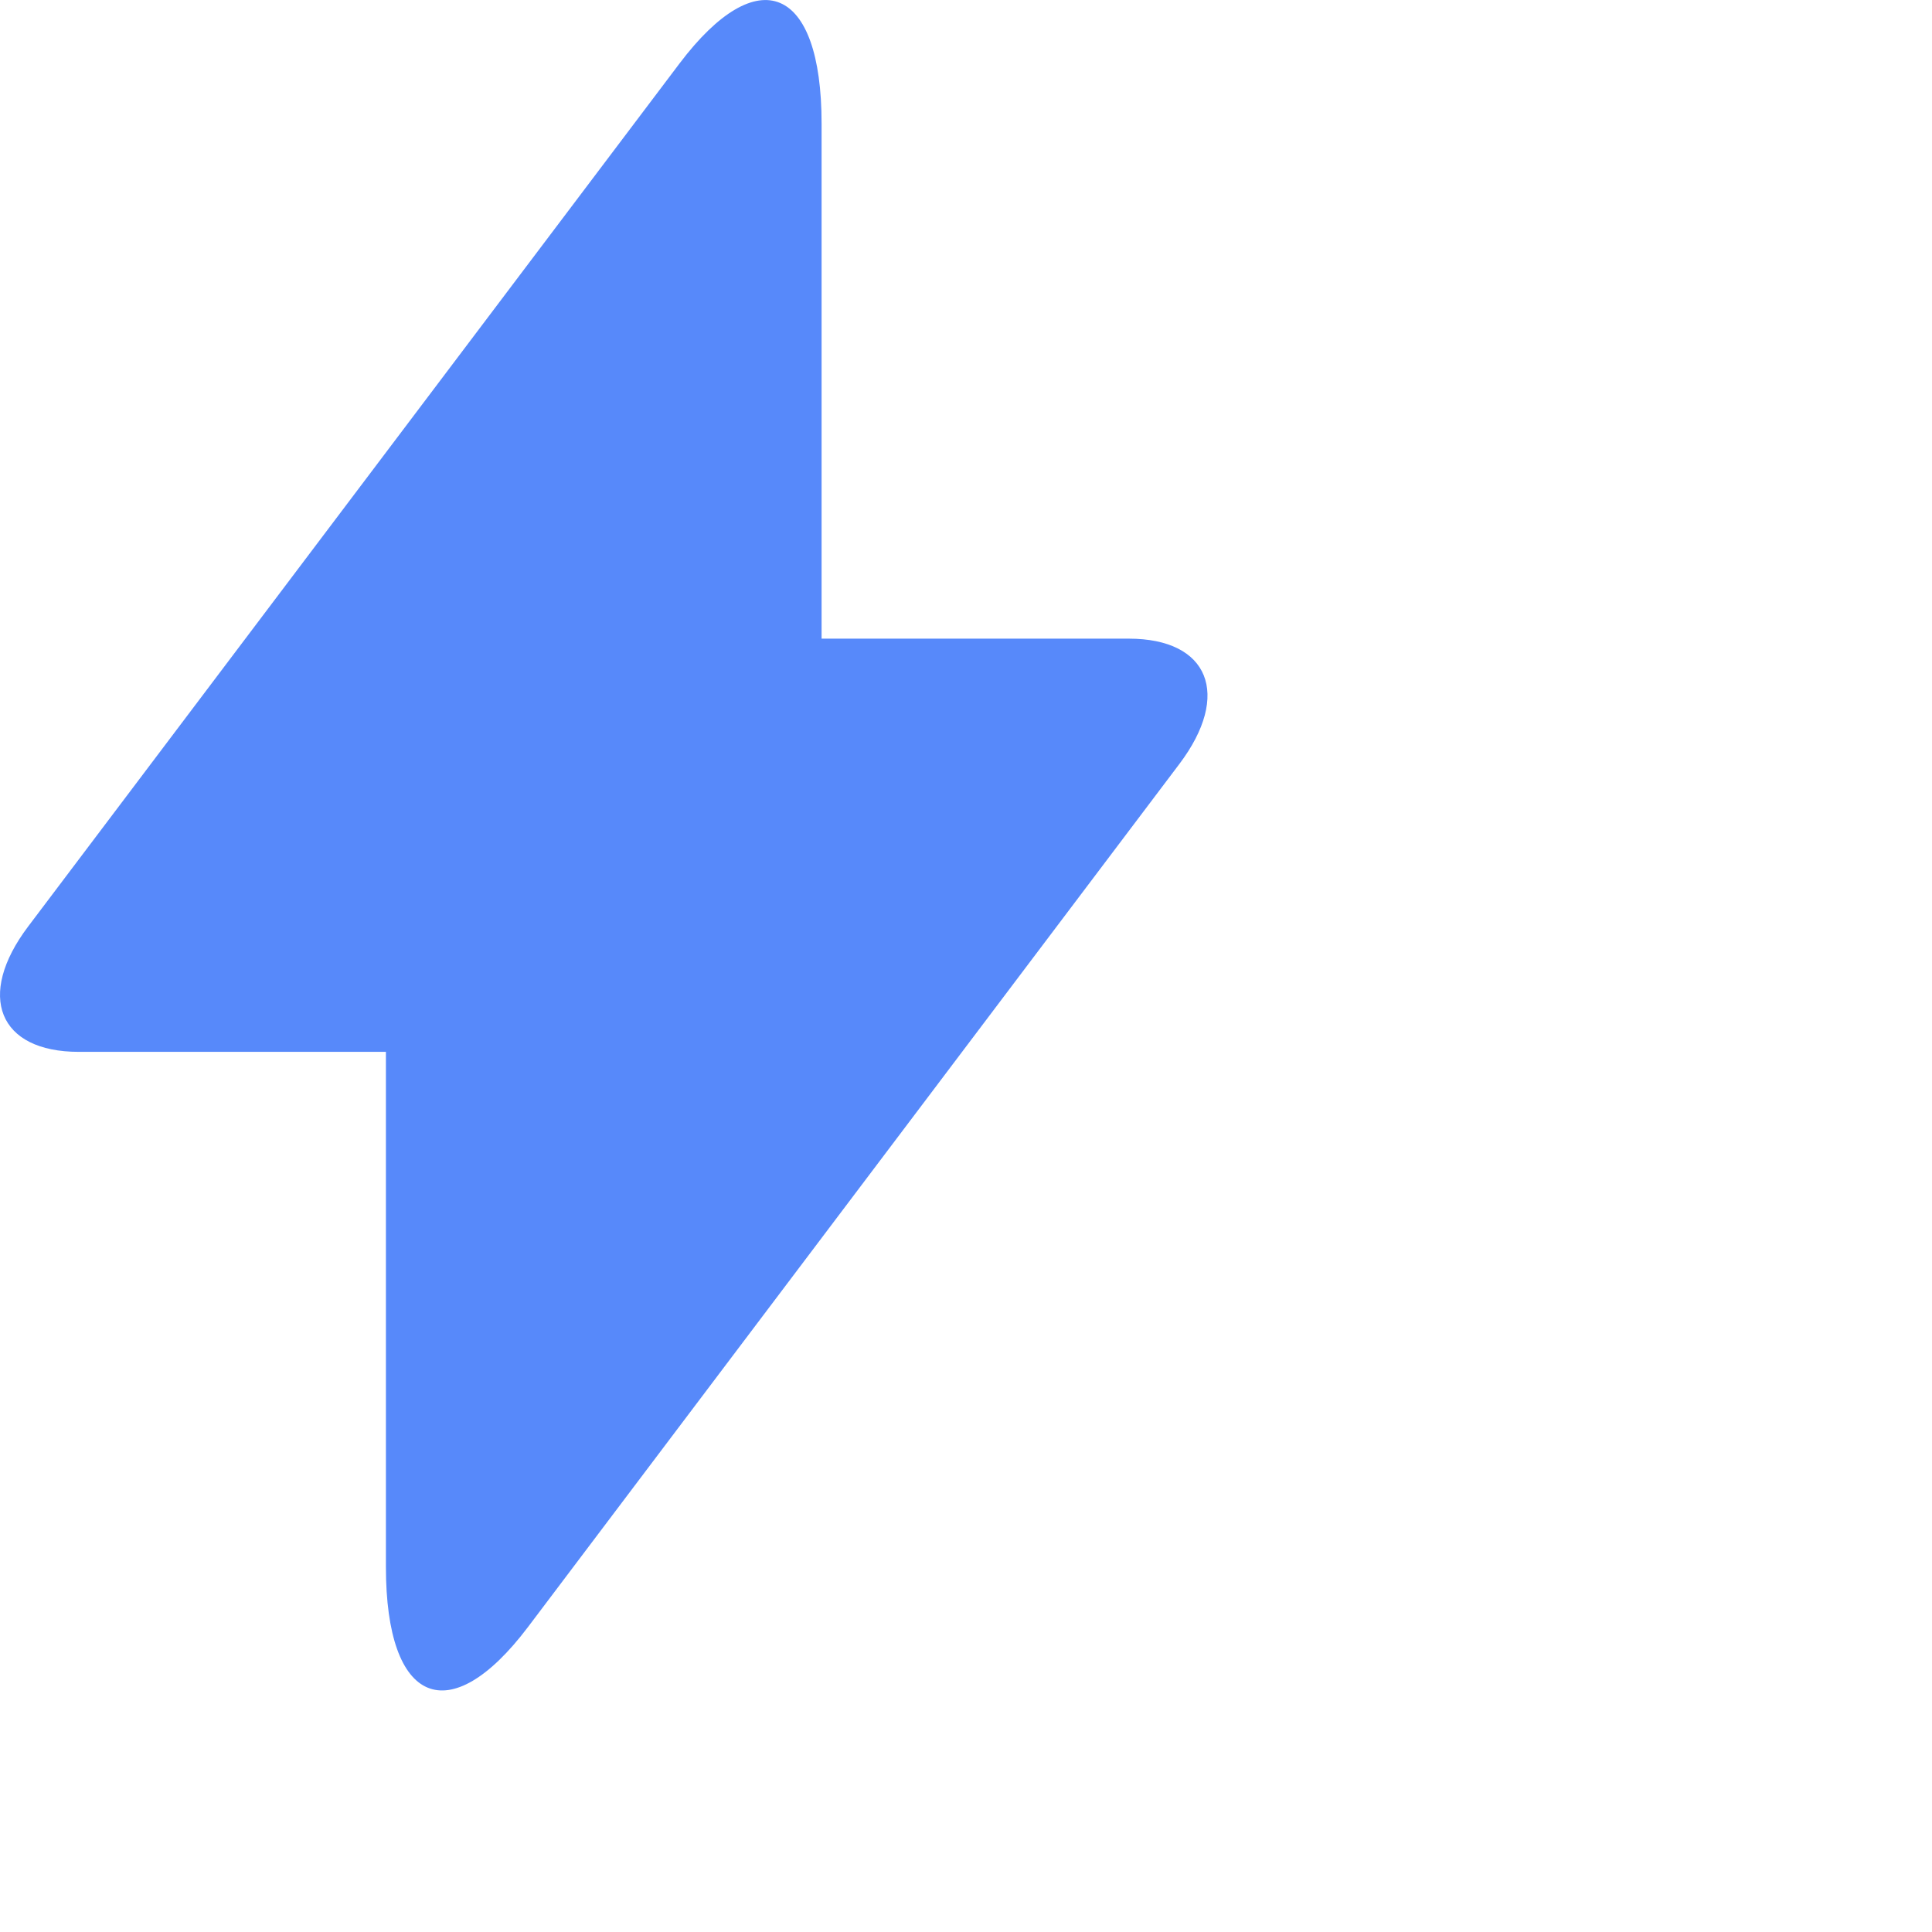 <?xml version="1.0" encoding="UTF-8"?>
<svg width="16px" height="16px" viewBox="0 0 16 16" version="1.1" xmlns="http://www.w3.org/2000/svg" xmlns:xlink="http://www.w3.org/1999/xlink">
    <!-- Generator: Sketch 50.2 (55047) - http://www.bohemiancoding.com/sketch -->
    <title>Rectangle Copy</title>
    <desc>Created with Sketch.</desc>
    <defs></defs>
    <g id="Misc-updates" stroke="none" stroke-width="1" fill="none" fill-rule="evenodd">
        <g id="Grid-data-update" transform="translate(-730, -555)">
            <g id="Group-14" transform="translate(710, 350)">
                <g id="Rectangle-Copy" transform="translate(17, 204)">
                    <rect fill="#FFFFFF" fill-rule="evenodd" opacity="0" x="0" y="0" width="16" height="16"></rect>
                    <path d="M9.804,6.289 L12.348,6.289 C13.012,6.289 13.2,6.753 12.767,7.327 L7.372,14.475 C6.722,15.335 6.196,15.116 6.196,13.978 L6.196,9.711 L3.652,9.711 C2.988,9.711 2.8,9.247 3.233,8.673 L8.628,1.525 C9.278,0.665 9.804,0.884 9.804,2.022 L9.804,6.289 Z" id="Combined-Shape" fill="#5789FA" fill-rule="nonzero"></path>
                </g>
            </g>
        </g>
    </g>
</svg>